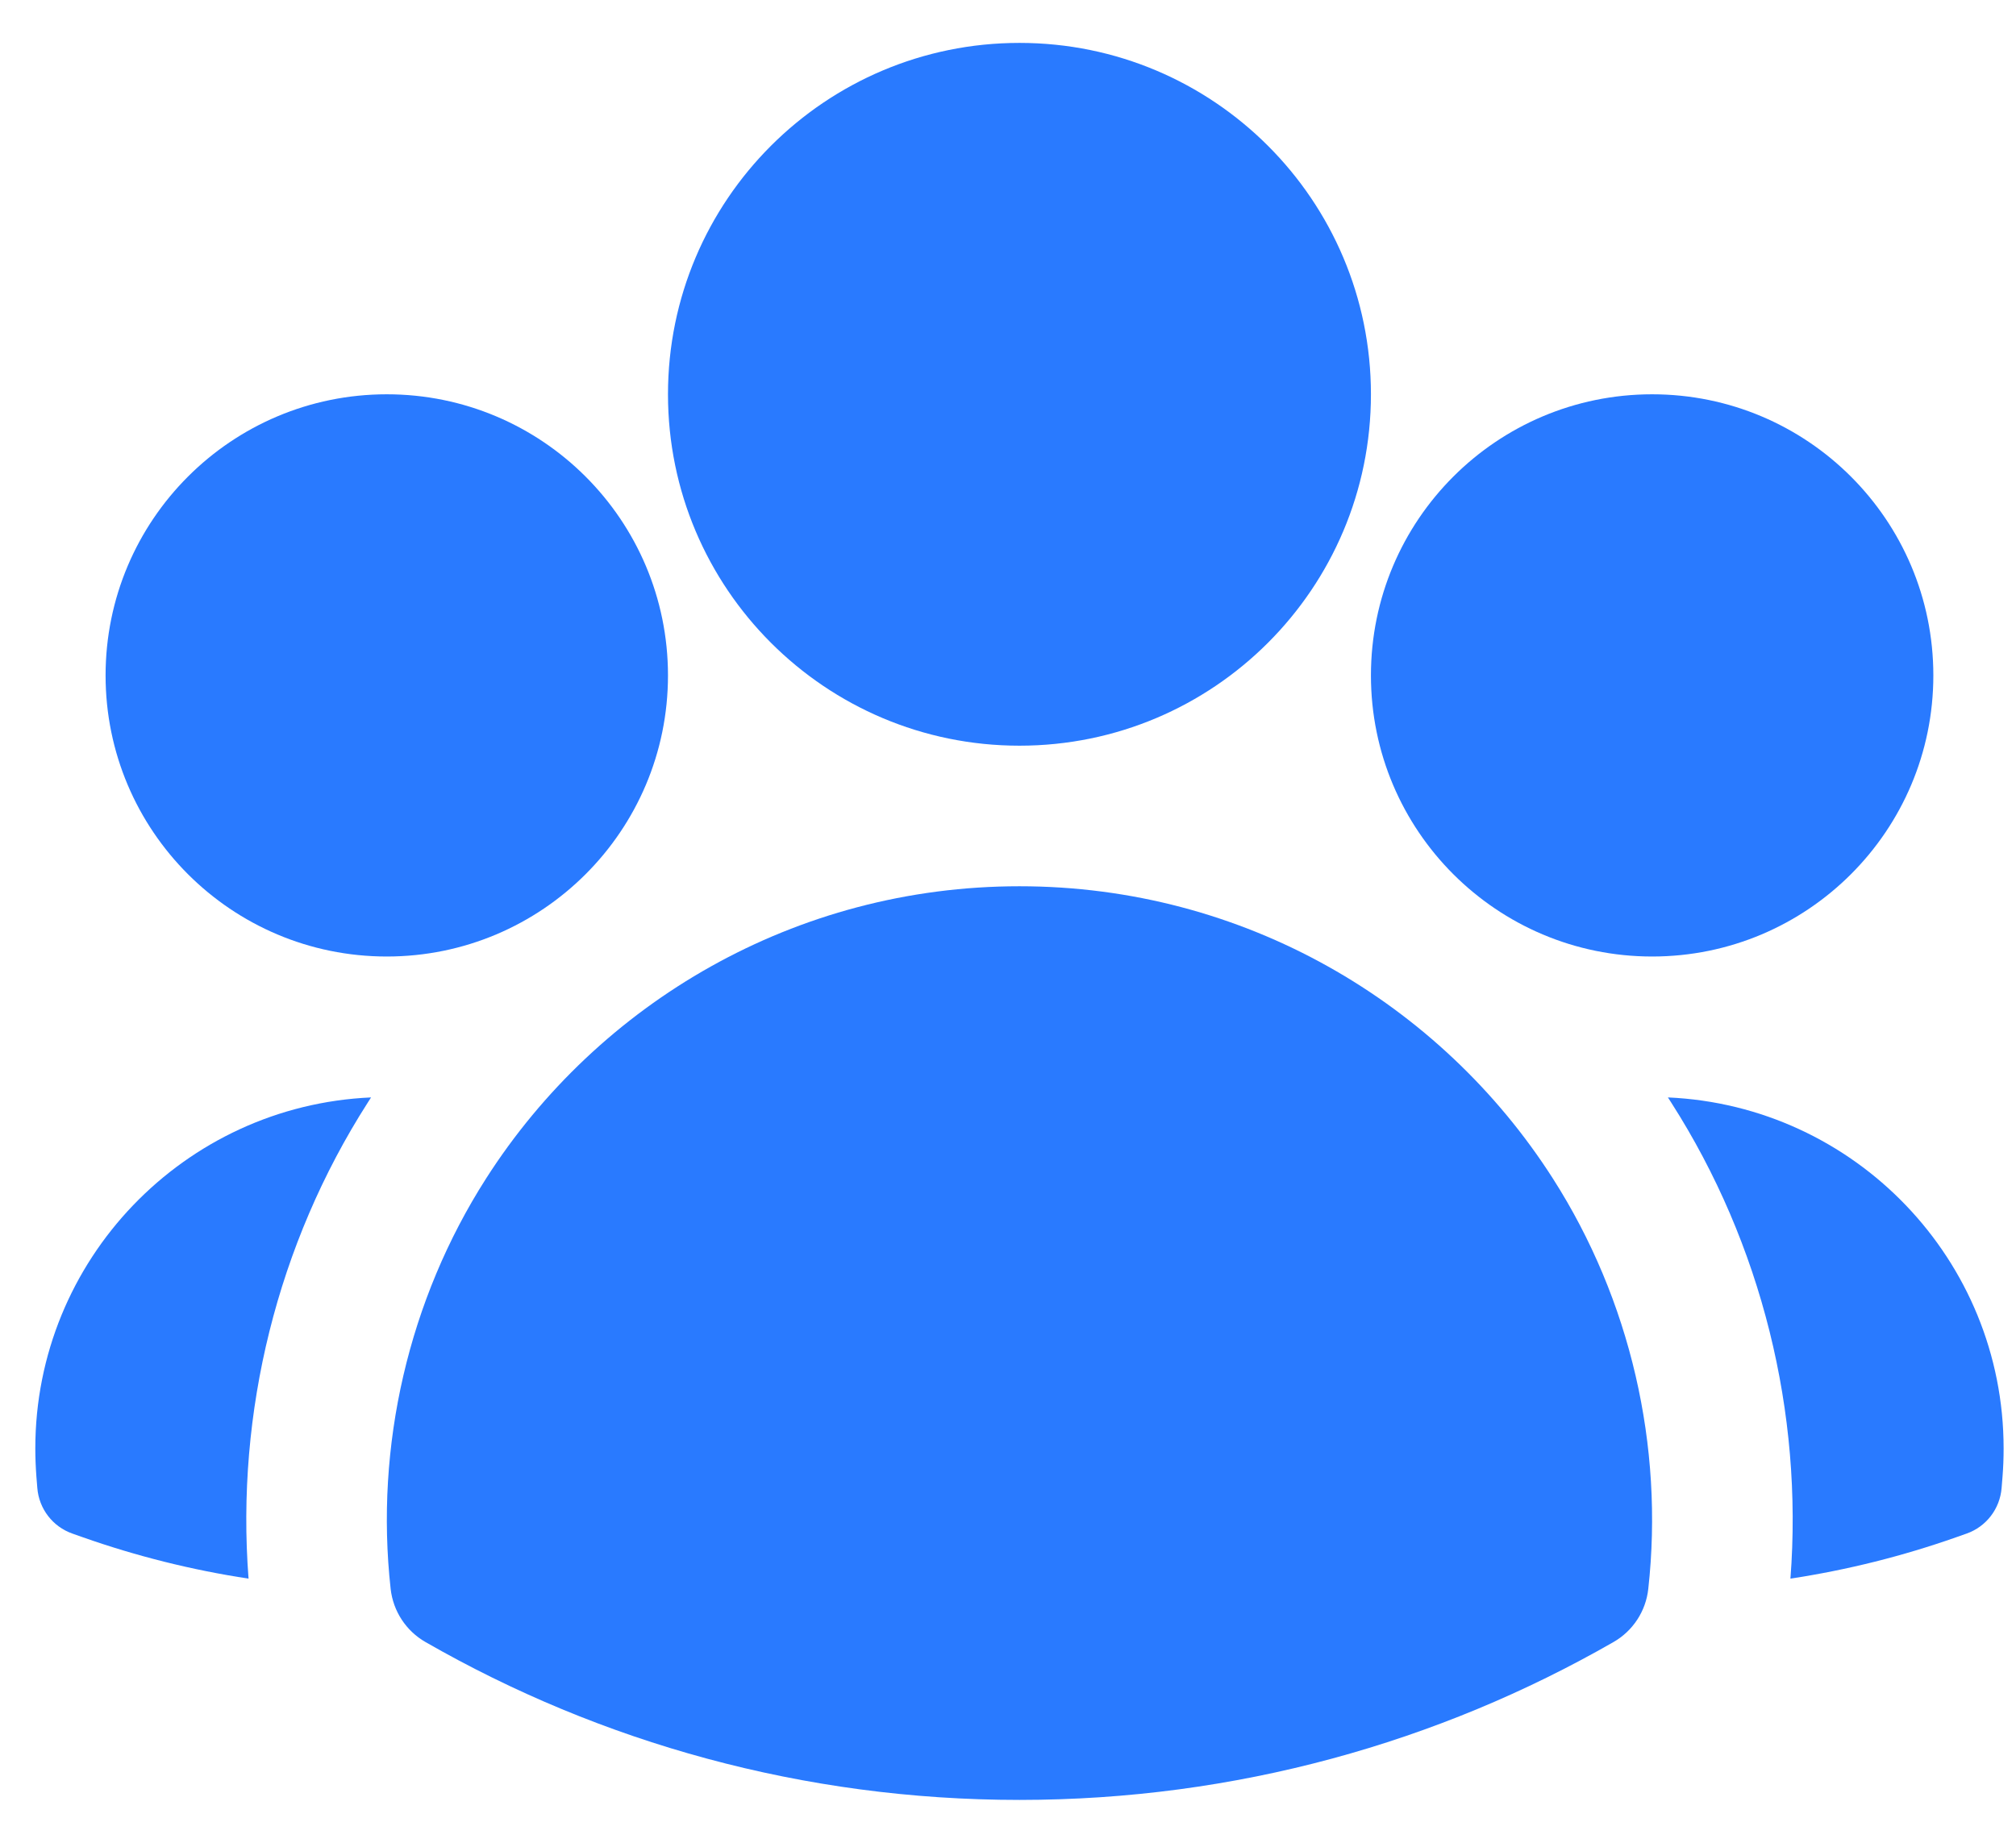 <svg width="35" height="32" viewBox="0 0 35 32" fill="none" xmlns="http://www.w3.org/2000/svg">
<path fill-rule="evenodd" clip-rule="evenodd" d="M11.597 6.847C11.597 3.477 14.329 0.745 17.699 0.745C21.069 0.745 23.801 3.477 23.801 6.847C23.801 10.217 21.069 12.949 17.699 12.949C14.329 12.949 11.597 10.217 11.597 6.847Z" fill="#297AFF"/>
<path fill-rule="evenodd" clip-rule="evenodd" d="M23.801 11.729C23.801 9.032 25.987 6.847 28.683 6.847C31.379 6.847 33.565 9.032 33.565 11.729C33.565 14.425 31.379 16.61 28.683 16.61C25.987 16.61 23.801 14.425 23.801 11.729Z" fill="#297AFF"/>
<path fill-rule="evenodd" clip-rule="evenodd" d="M1.833 11.729C1.833 9.032 4.019 6.847 6.715 6.847C9.411 6.847 11.597 9.032 11.597 11.729C11.597 14.425 9.411 16.61 6.715 16.61C4.019 16.61 1.833 14.425 1.833 11.729Z" fill="#297AFF"/>
<path fill-rule="evenodd" clip-rule="evenodd" d="M8.44 20.463C10.389 17.415 13.807 15.39 17.699 15.39C21.591 15.39 25.01 17.415 26.959 20.464C28.307 22.572 28.89 25.113 28.616 27.591C28.574 27.978 28.349 28.322 28.011 28.515C24.972 30.259 21.45 31.256 17.699 31.256C13.948 31.256 10.426 30.259 7.388 28.515C7.05 28.322 6.825 27.978 6.782 27.591C6.508 25.112 7.092 22.571 8.44 20.463Z" fill="#297AFF"/>
<path d="M6.442 19.057C6.423 19.087 6.403 19.117 6.384 19.148C4.813 21.604 4.094 24.529 4.315 27.413C3.325 27.263 2.365 27.021 1.444 26.697L1.257 26.631C0.915 26.511 0.677 26.201 0.648 25.84L0.632 25.643C0.62 25.481 0.613 25.318 0.613 25.153C0.613 21.875 3.199 19.2 6.442 19.057Z" fill="#297AFF"/>
<path d="M31.084 27.413C31.305 24.53 30.586 21.605 29.016 19.149C28.996 19.118 28.977 19.088 28.957 19.057C32.2 19.2 34.785 21.875 34.785 25.153C34.785 25.318 34.779 25.481 34.766 25.643L34.75 25.84C34.721 26.201 34.483 26.511 34.142 26.631L33.955 26.697C33.033 27.021 32.074 27.263 31.084 27.413Z" fill="#297AFF"/>
</svg>
